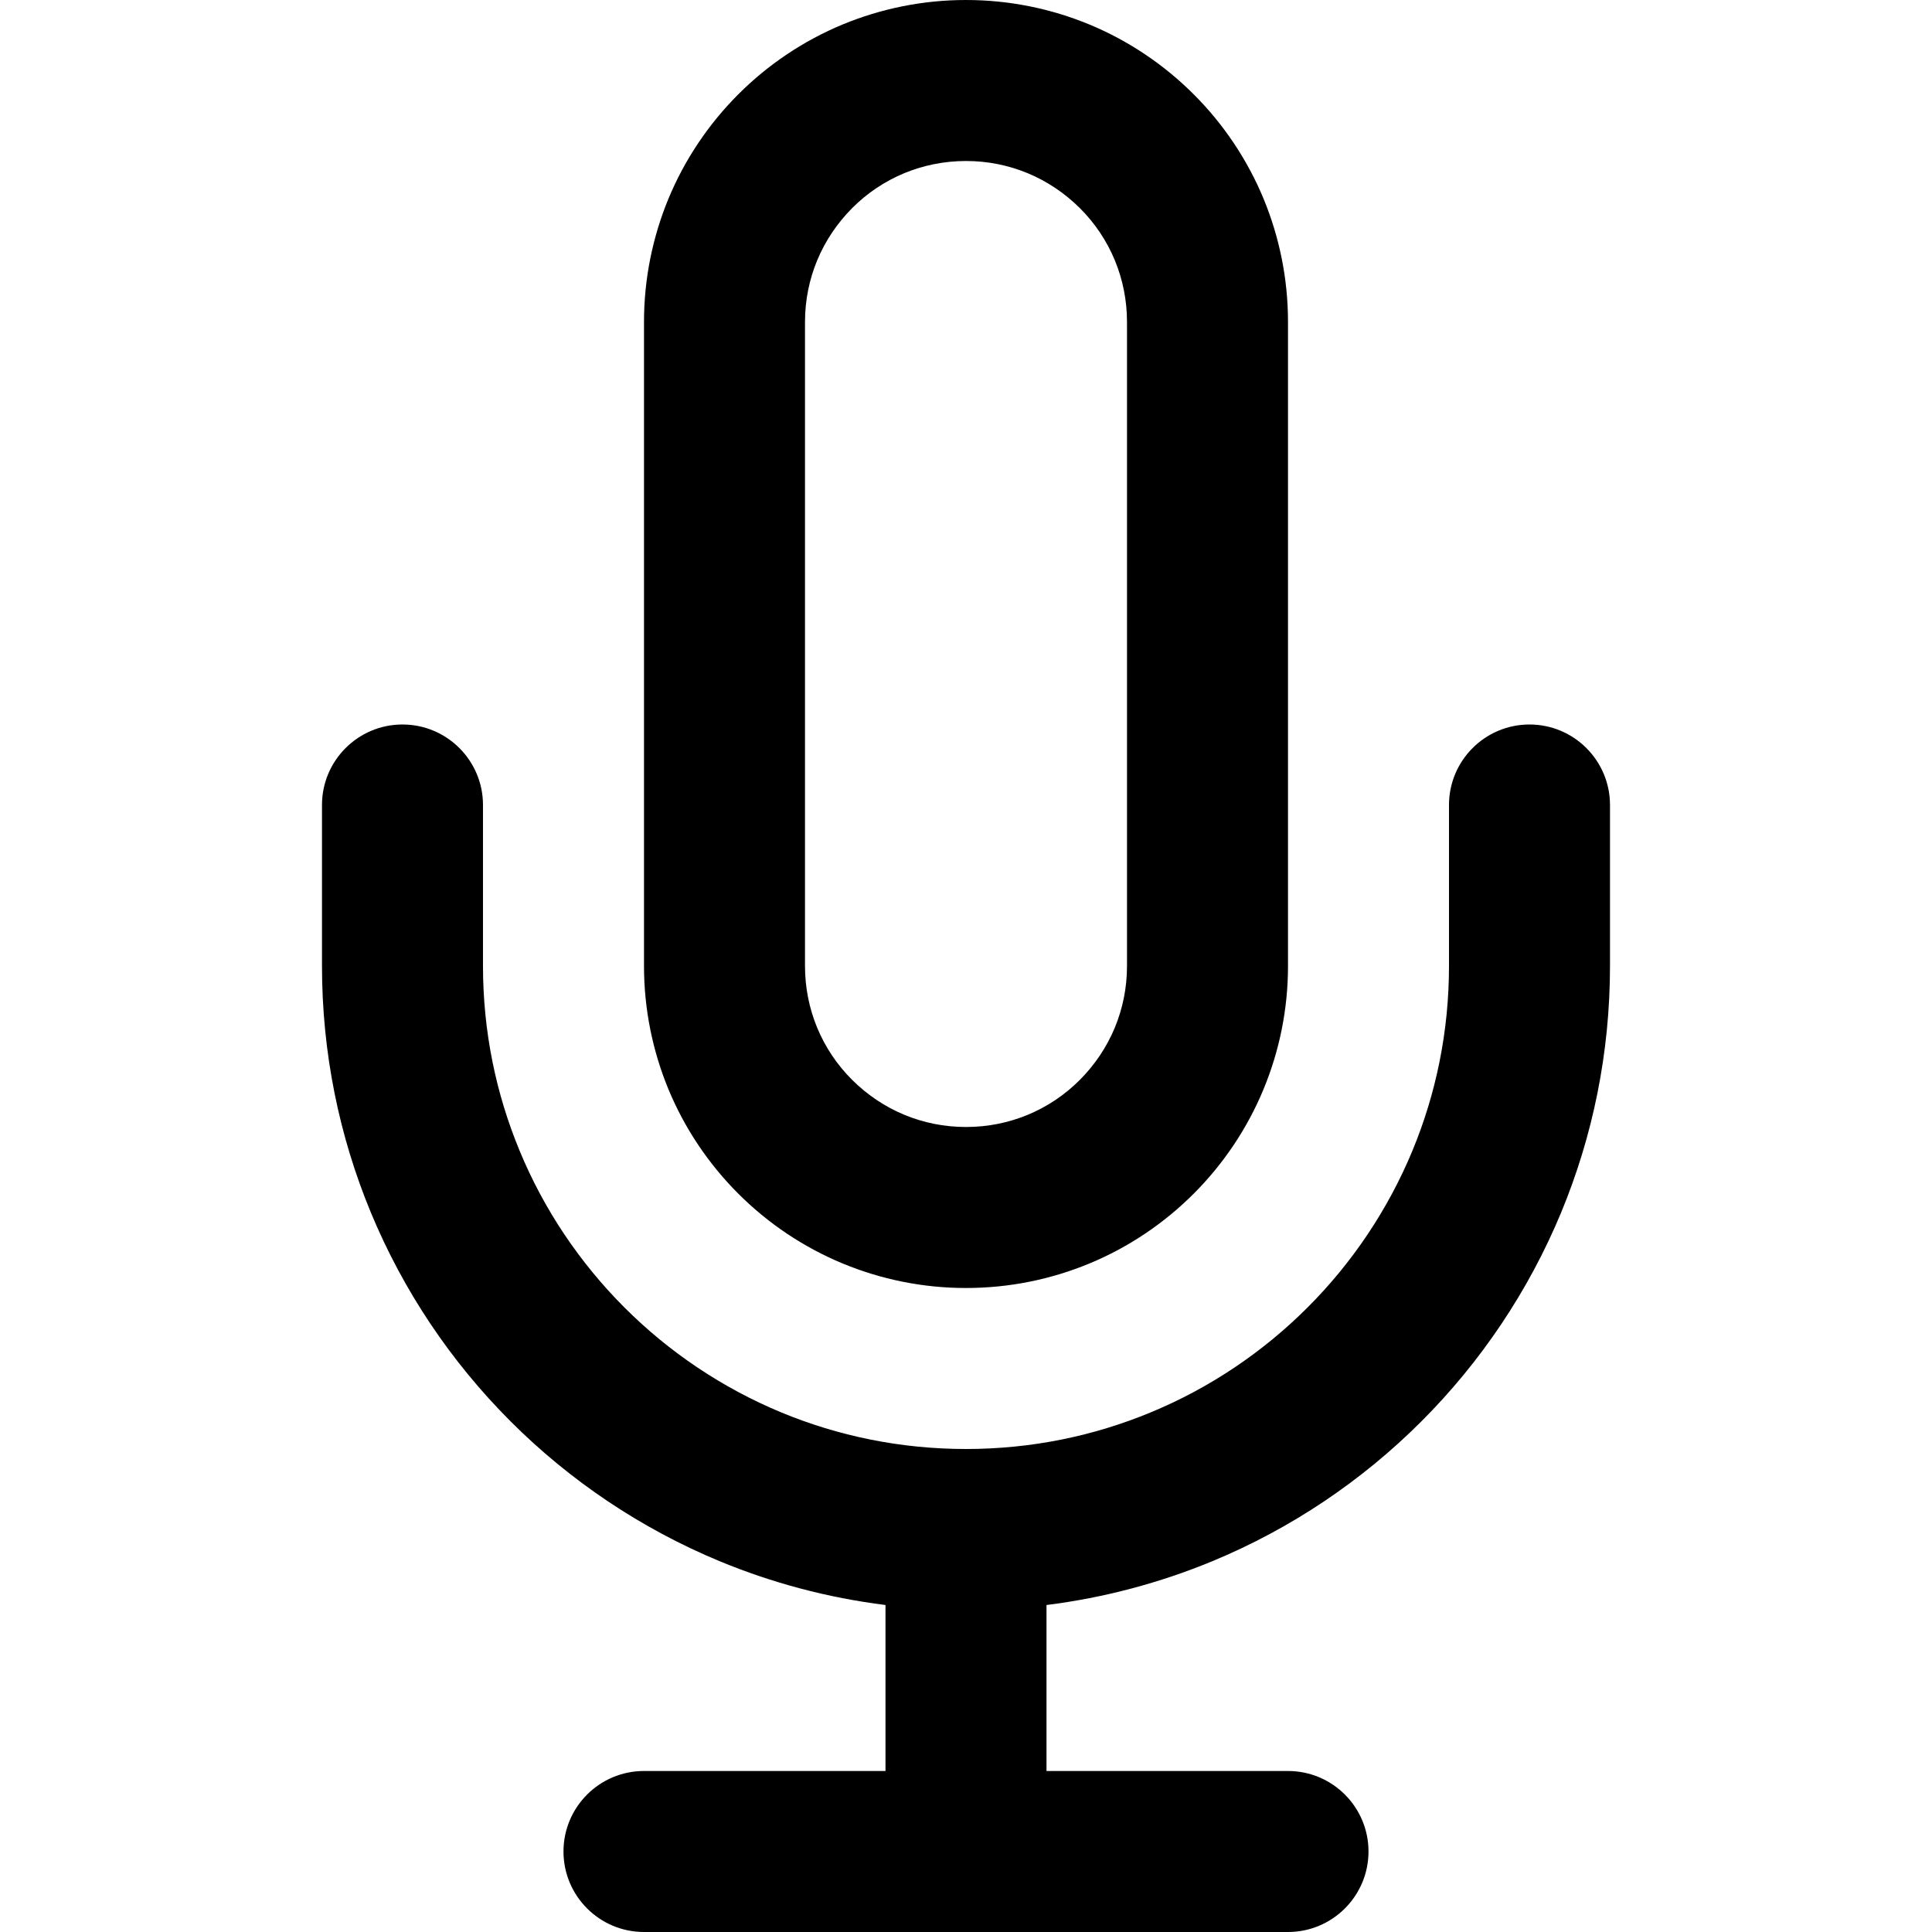 <!-- Generated by IcoMoon.io -->
<svg version="1.1" xmlns="http://www.w3.org/2000/svg" width="24" height="24" viewBox="0 0 24 24">
<title>mic</title>
<path d="M12 2c0.273 0 0.53 0.054 0.765 0.151 0.244 0.101 0.464 0.25 0.65 0.435s0.334 0.406 0.435 0.65c0.096 0.234 0.15 0.491 0.15 0.764v8c0 0.273-0.054 0.53-0.151 0.765-0.101 0.244-0.25 0.464-0.435 0.65s-0.406 0.334-0.65 0.435c-0.234 0.096-0.491 0.15-0.764 0.15s-0.53-0.054-0.765-0.151c-0.244-0.101-0.464-0.25-0.65-0.435s-0.334-0.406-0.435-0.65c-0.096-0.234-0.15-0.491-0.15-0.764v-8c0-0.273 0.054-0.53 0.151-0.765 0.101-0.244 0.25-0.464 0.435-0.65s0.406-0.334 0.65-0.435c0.234-0.096 0.491-0.15 0.764-0.15zM12 0c-0.54 0-1.057 0.108-1.53 0.303-0.49 0.203-0.93 0.5-1.298 0.868s-0.666 0.809-0.869 1.299c-0.195 0.473-0.303 0.99-0.303 1.53v8c0 0.54 0.108 1.057 0.303 1.53 0.203 0.49 0.5 0.93 0.868 1.298s0.808 0.665 1.298 0.868c0.474 0.196 0.991 0.304 1.531 0.304s1.057-0.108 1.53-0.303c0.49-0.203 0.93-0.5 1.298-0.868s0.665-0.808 0.868-1.298c0.196-0.474 0.304-0.991 0.304-1.531v-8c0-0.54-0.108-1.057-0.303-1.53-0.203-0.49-0.5-0.93-0.868-1.298s-0.809-0.666-1.299-0.869c-0.473-0.195-0.99-0.303-1.53-0.303zM8 24h8c0.552 0 1-0.448 1-1s-0.448-1-1-1h-3v-2.062c0.72-0.090 1.411-0.276 2.060-0.544 0.98-0.406 1.86-1 2.597-1.737s1.331-1.618 1.737-2.597c0.391-0.944 0.606-1.978 0.606-3.060v-2c0-0.552-0.448-1-1-1s-1 0.448-1 1v2c0 0.815-0.162 1.589-0.454 2.294-0.304 0.733-0.749 1.394-1.303 1.948s-1.215 1-1.948 1.303c-0.706 0.293-1.48 0.455-2.295 0.455s-1.589-0.162-2.294-0.454c-0.733-0.304-1.394-0.749-1.948-1.303s-1-1.215-1.303-1.948c-0.293-0.706-0.455-1.48-0.455-2.295v-2c0-0.552-0.448-1-1-1s-1 0.448-1 1v2c0 1.082 0.215 2.116 0.606 3.060 0.406 0.98 1 1.86 1.737 2.597s1.618 1.331 2.597 1.737c0.649 0.269 1.34 0.454 2.060 0.544v2.062h-3c-0.552 0-1 0.448-1 1s0.448 1 1 1z"></path>
</svg>
